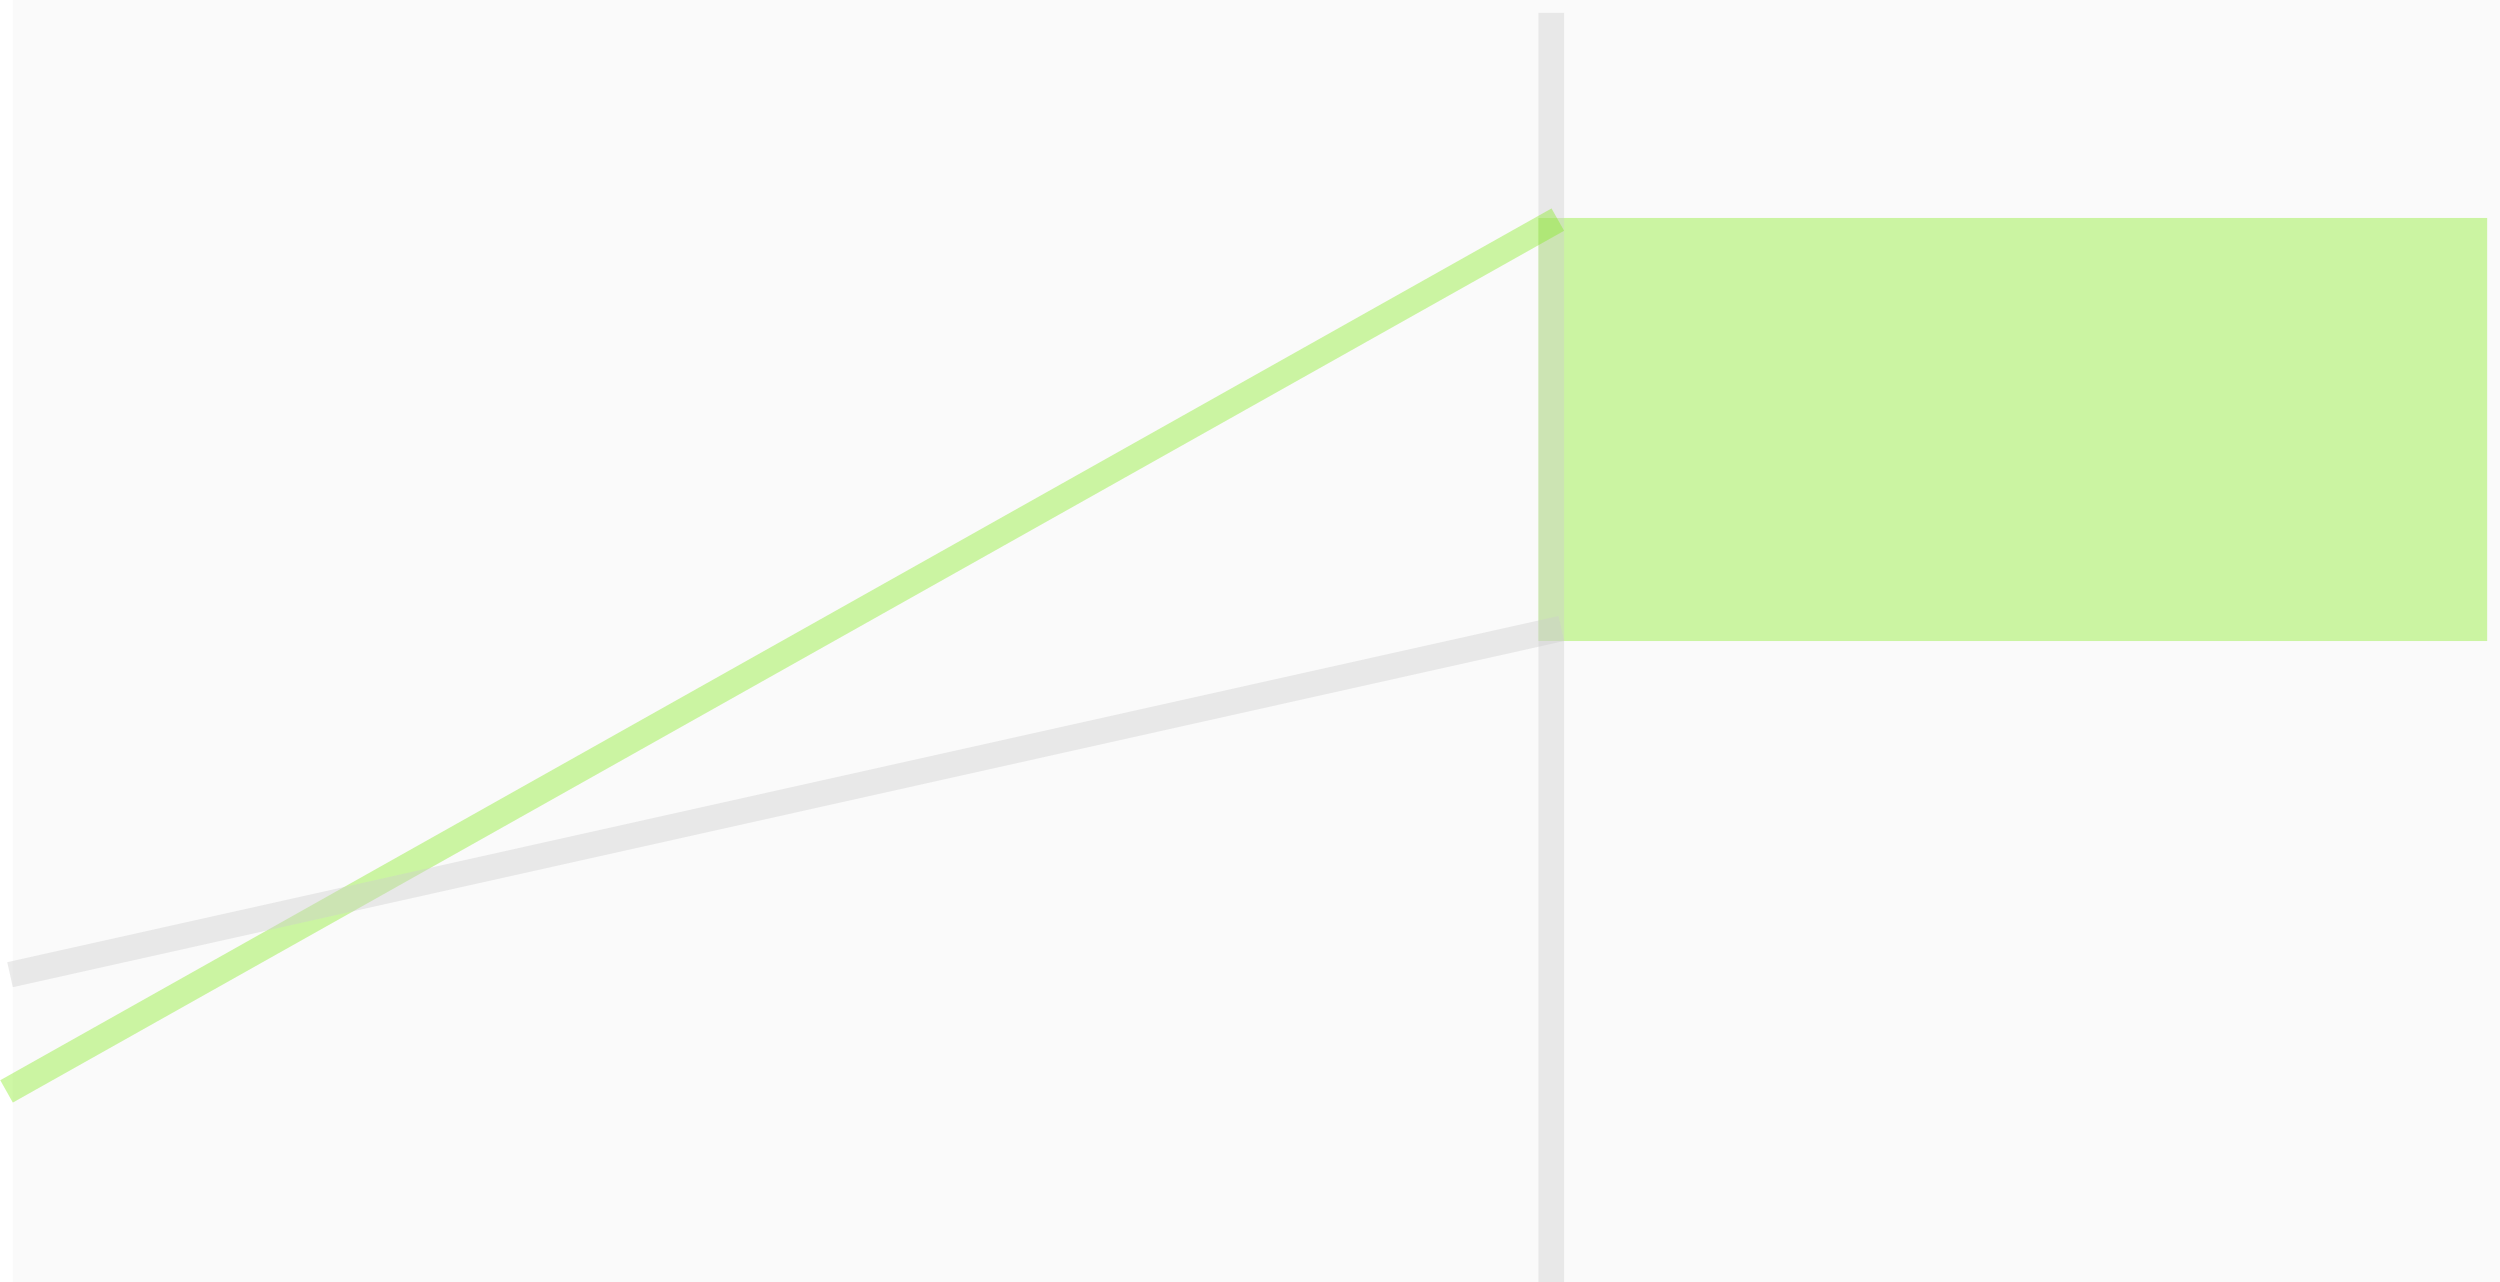 <svg width="195" height="100" viewBox="0 0 195 100" fill="none" xmlns="http://www.w3.org/2000/svg">
<rect x="1" width="194" height="100" fill="#CDCDCD" fill-opacity="0.1"/>
<rect x="120" y="17" width="74" height="33" fill="#86EB20" fill-opacity="0.4"/>
<line x1="121" y1="1" x2="121" y2="100" stroke="#CDCDCD" stroke-opacity="0.4" stroke-width="2"/>
<line x1="0.51" y1="85.128" x2="121.51" y2="17.128" stroke="#86EB20" stroke-opacity="0.4" stroke-width="2"/>
<line x1="0.782" y1="76.024" x2="121.782" y2="49.024" stroke="#CDCDCD" stroke-opacity="0.4" stroke-width="2"/>
</svg>
